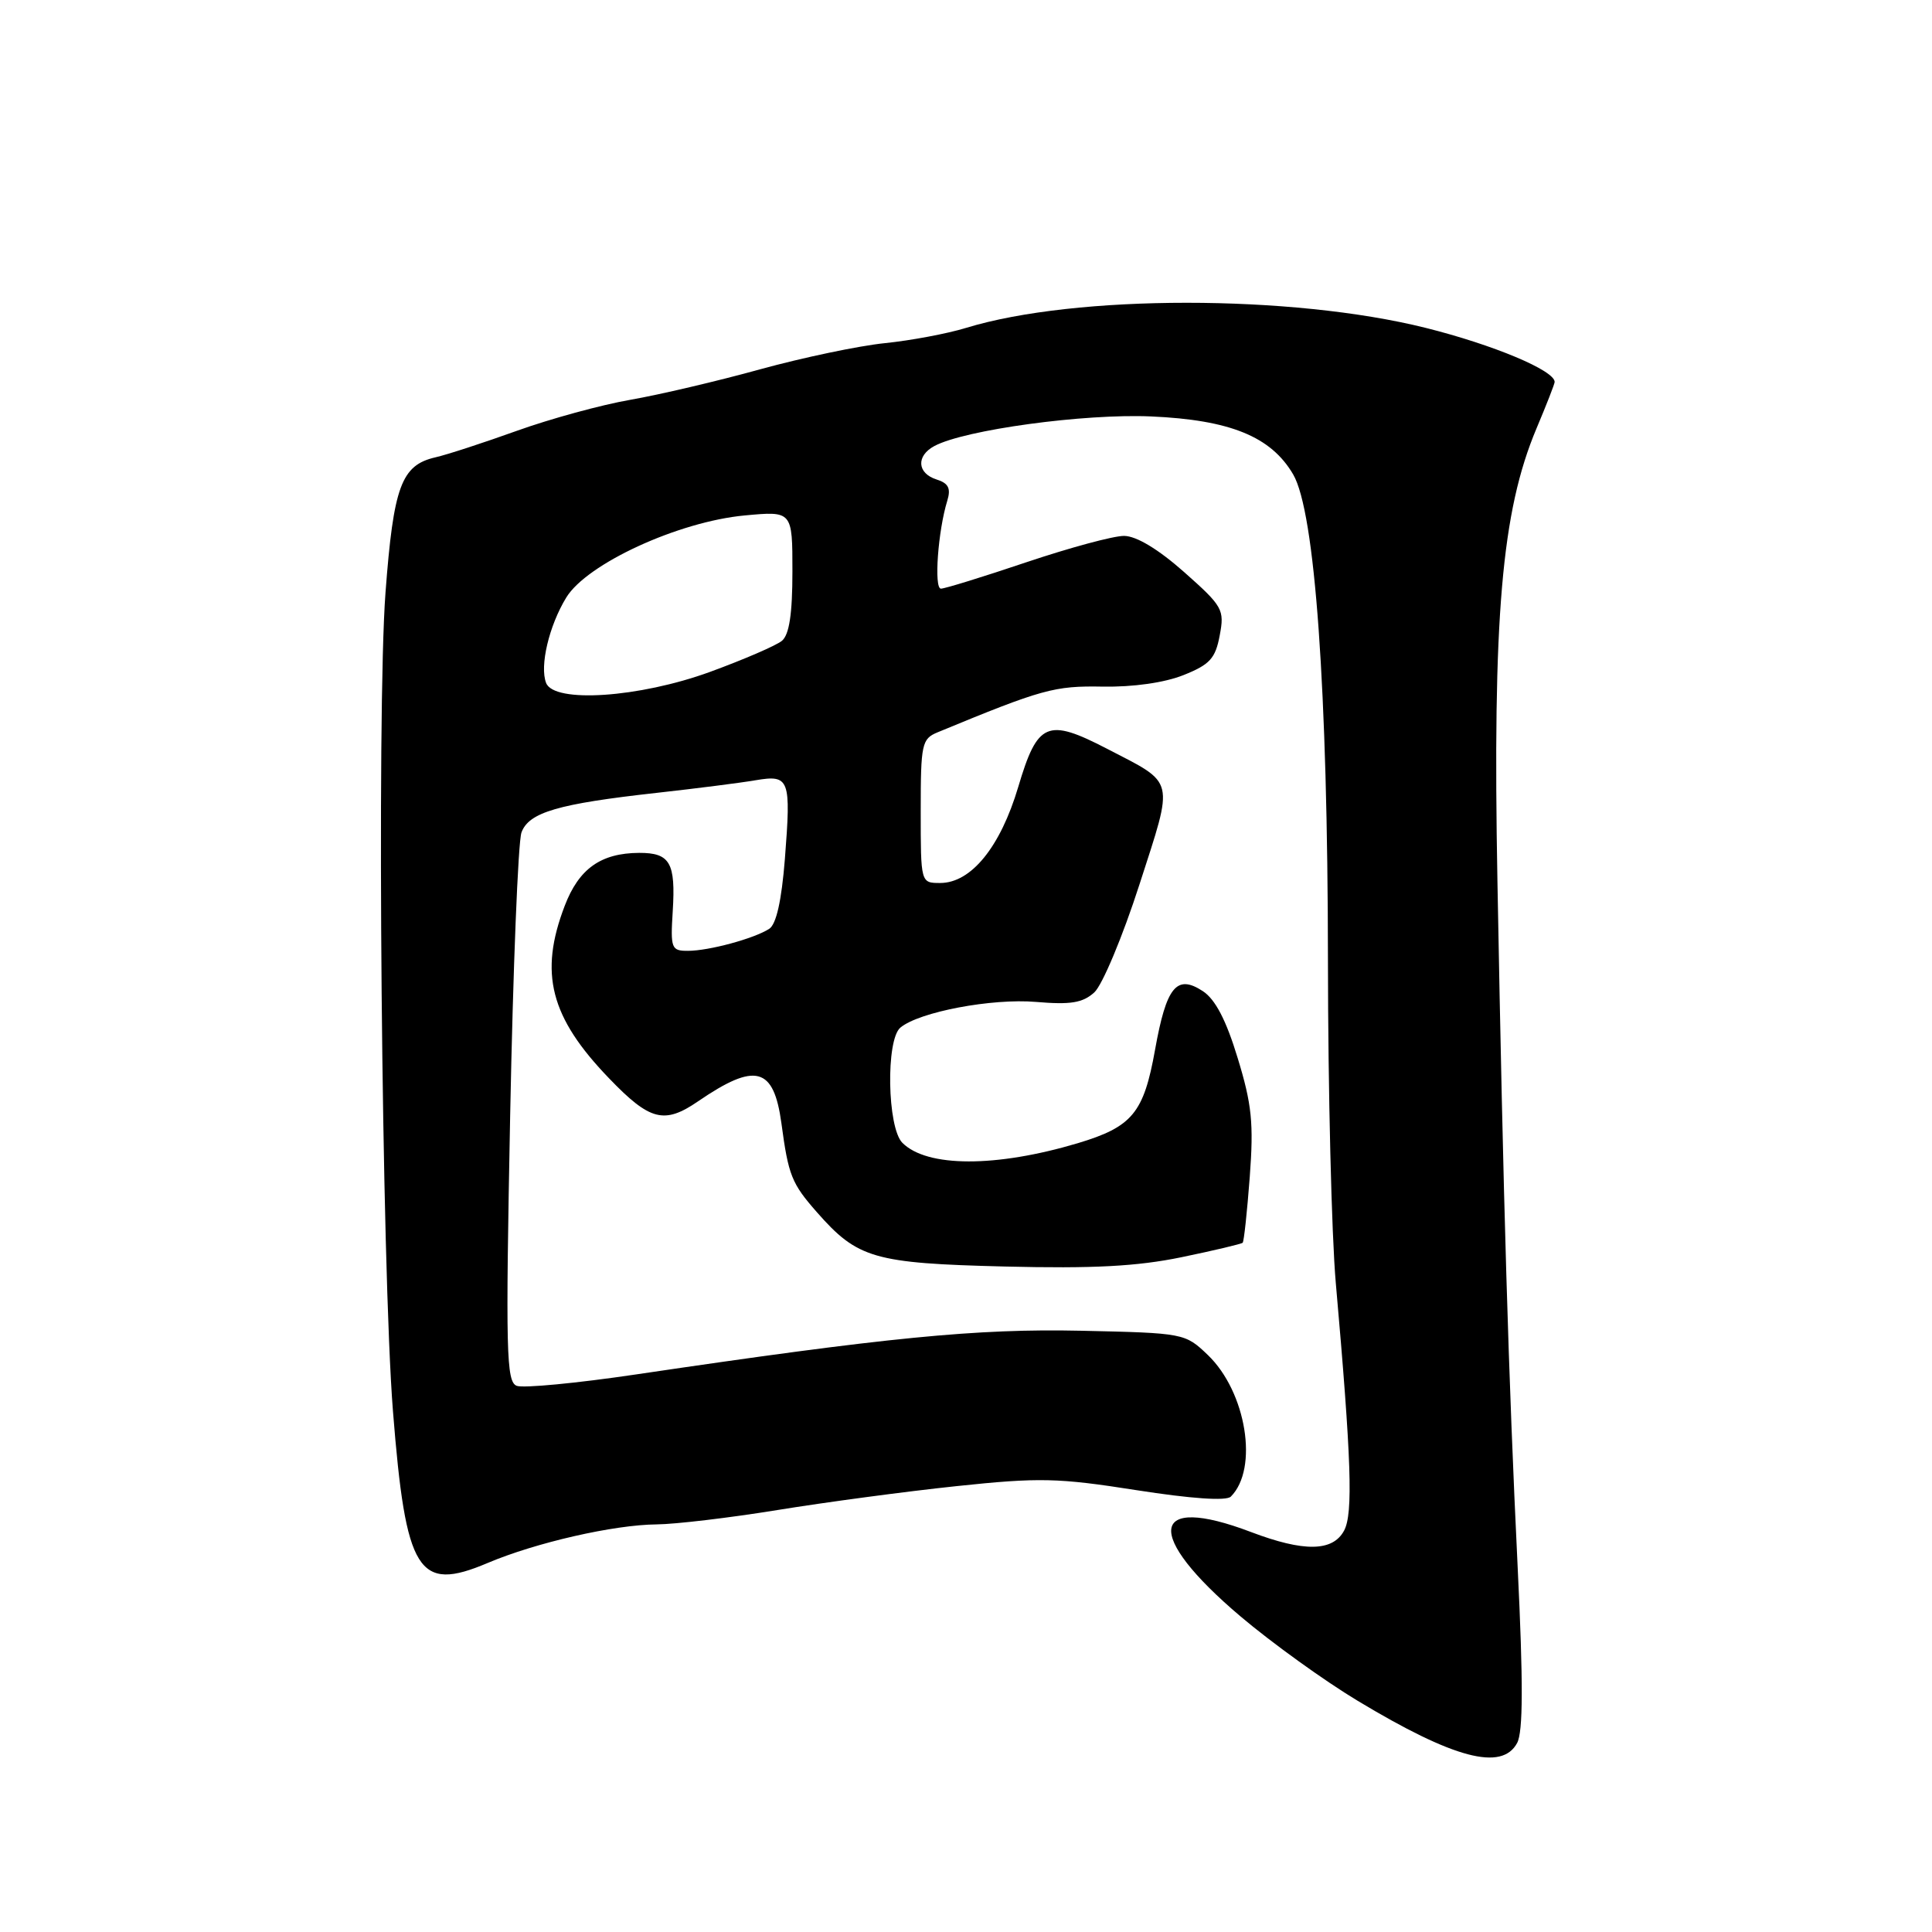 <?xml version="1.0" encoding="UTF-8" standalone="no"?>
<!DOCTYPE svg PUBLIC "-//W3C//DTD SVG 1.1//EN" "http://www.w3.org/Graphics/SVG/1.1/DTD/svg11.dtd" >
<svg xmlns="http://www.w3.org/2000/svg" xmlns:xlink="http://www.w3.org/1999/xlink" version="1.1" viewBox="0 0 256 256">
 <g >
 <path fill="currentColor"
d=" M 201.03 230.95 C 201.82 229.47 201.84 222.97 201.10 207.70 C 199.88 182.49 199.20 159.59 198.42 116.89 C 197.77 81.68 198.97 67.77 203.59 56.78 C 204.92 53.63 206.00 50.86 206.00 50.61 C 206.00 49.09 197.88 45.69 188.93 43.45 C 171.16 39.01 142.50 39.01 128.00 43.45 C 125.53 44.21 120.68 45.12 117.24 45.47 C 113.80 45.82 106.38 47.38 100.74 48.93 C 95.11 50.49 87.35 52.31 83.50 52.98 C 79.65 53.65 72.90 55.50 68.50 57.08 C 64.10 58.66 59.24 60.25 57.69 60.60 C 53.18 61.64 52.14 64.44 51.08 78.53 C 49.90 94.16 50.57 168.11 52.07 187.00 C 53.77 208.41 55.39 211.01 64.60 207.11 C 70.99 204.40 81.34 202.04 87.00 201.99 C 89.47 201.97 96.67 201.12 103.00 200.09 C 109.33 199.06 120.01 197.63 126.74 196.92 C 137.72 195.76 140.18 195.82 150.56 197.45 C 157.86 198.59 162.49 198.91 163.09 198.31 C 166.80 194.60 165.14 184.43 160.04 179.54 C 157.03 176.66 156.90 176.63 143.25 176.33 C 129.43 176.03 117.51 177.20 84.27 182.12 C 76.44 183.28 69.33 183.96 68.47 183.63 C 67.08 183.09 66.99 179.20 67.60 147.76 C 67.98 128.37 68.65 111.51 69.10 110.30 C 70.08 107.64 73.94 106.51 87.00 105.06 C 92.22 104.48 98.12 103.73 100.10 103.39 C 104.63 102.63 104.83 103.17 104.00 113.83 C 103.56 119.36 102.86 122.48 101.92 123.08 C 99.91 124.37 93.93 125.99 91.16 125.99 C 88.96 126.00 88.83 125.68 89.14 120.75 C 89.54 114.31 88.79 113.00 84.69 113.01 C 79.62 113.04 76.71 115.10 74.83 120.02 C 71.40 128.96 72.90 134.80 80.73 142.91 C 86.12 148.51 88.02 149.00 92.50 145.93 C 100.11 140.72 102.52 141.36 103.54 148.83 C 104.47 155.76 104.89 156.81 108.24 160.62 C 113.63 166.76 115.80 167.39 133.11 167.82 C 144.85 168.11 150.66 167.80 156.54 166.59 C 160.85 165.70 164.50 164.83 164.66 164.67 C 164.83 164.51 165.25 160.58 165.60 155.94 C 166.13 148.84 165.88 146.34 164.00 140.20 C 162.47 135.16 161.03 132.41 159.38 131.33 C 155.91 129.06 154.55 130.73 153.05 139.10 C 151.55 147.48 150.04 149.31 142.81 151.48 C 131.97 154.71 122.84 154.70 119.57 151.43 C 117.56 149.42 117.36 137.77 119.31 136.16 C 121.81 134.08 131.44 132.26 137.28 132.76 C 141.87 133.15 143.46 132.89 145.00 131.50 C 146.06 130.54 148.76 124.10 150.99 117.18 C 155.58 102.94 155.82 103.95 146.70 99.22 C 138.76 95.11 137.48 95.66 134.92 104.28 C 132.55 112.24 128.68 117.00 124.58 117.00 C 122.00 117.00 122.00 117.00 122.00 107.48 C 122.00 98.55 122.14 97.90 124.25 97.03 C 138.09 91.31 139.70 90.86 146.11 90.98 C 150.17 91.05 154.30 90.46 156.83 89.45 C 160.31 88.06 161.05 87.25 161.62 84.19 C 162.27 80.77 162.02 80.34 156.90 75.80 C 153.48 72.77 150.57 71.02 148.95 71.01 C 147.54 71.00 141.72 72.58 136.00 74.50 C 130.28 76.43 125.19 78.00 124.68 78.00 C 123.73 78.00 124.29 70.33 125.52 66.35 C 126.02 64.71 125.68 64.03 124.09 63.53 C 121.52 62.71 121.37 60.41 123.81 59.10 C 127.83 56.95 143.64 54.79 152.53 55.18 C 162.99 55.64 168.42 57.85 171.35 62.86 C 174.25 67.83 175.93 91.34 175.96 127.28 C 175.97 144.45 176.44 163.68 177.00 170.00 C 179.07 193.46 179.31 200.55 178.10 202.81 C 176.60 205.61 172.77 205.66 165.76 203.00 C 152.26 197.87 151.57 203.34 164.36 214.17 C 168.47 217.65 175.45 222.69 179.89 225.36 C 192.62 233.03 199.01 234.72 201.03 230.95 Z  M 72.36 90.49 C 71.49 88.24 72.75 82.92 75.03 79.18 C 77.76 74.70 89.89 69.12 98.67 68.30 C 105.00 67.71 105.00 67.71 105.00 75.73 C 105.00 81.35 104.58 84.10 103.61 84.91 C 102.85 85.54 98.56 87.39 94.08 89.03 C 84.70 92.45 73.40 93.21 72.36 90.49 Z "/>
</g>
</svg>